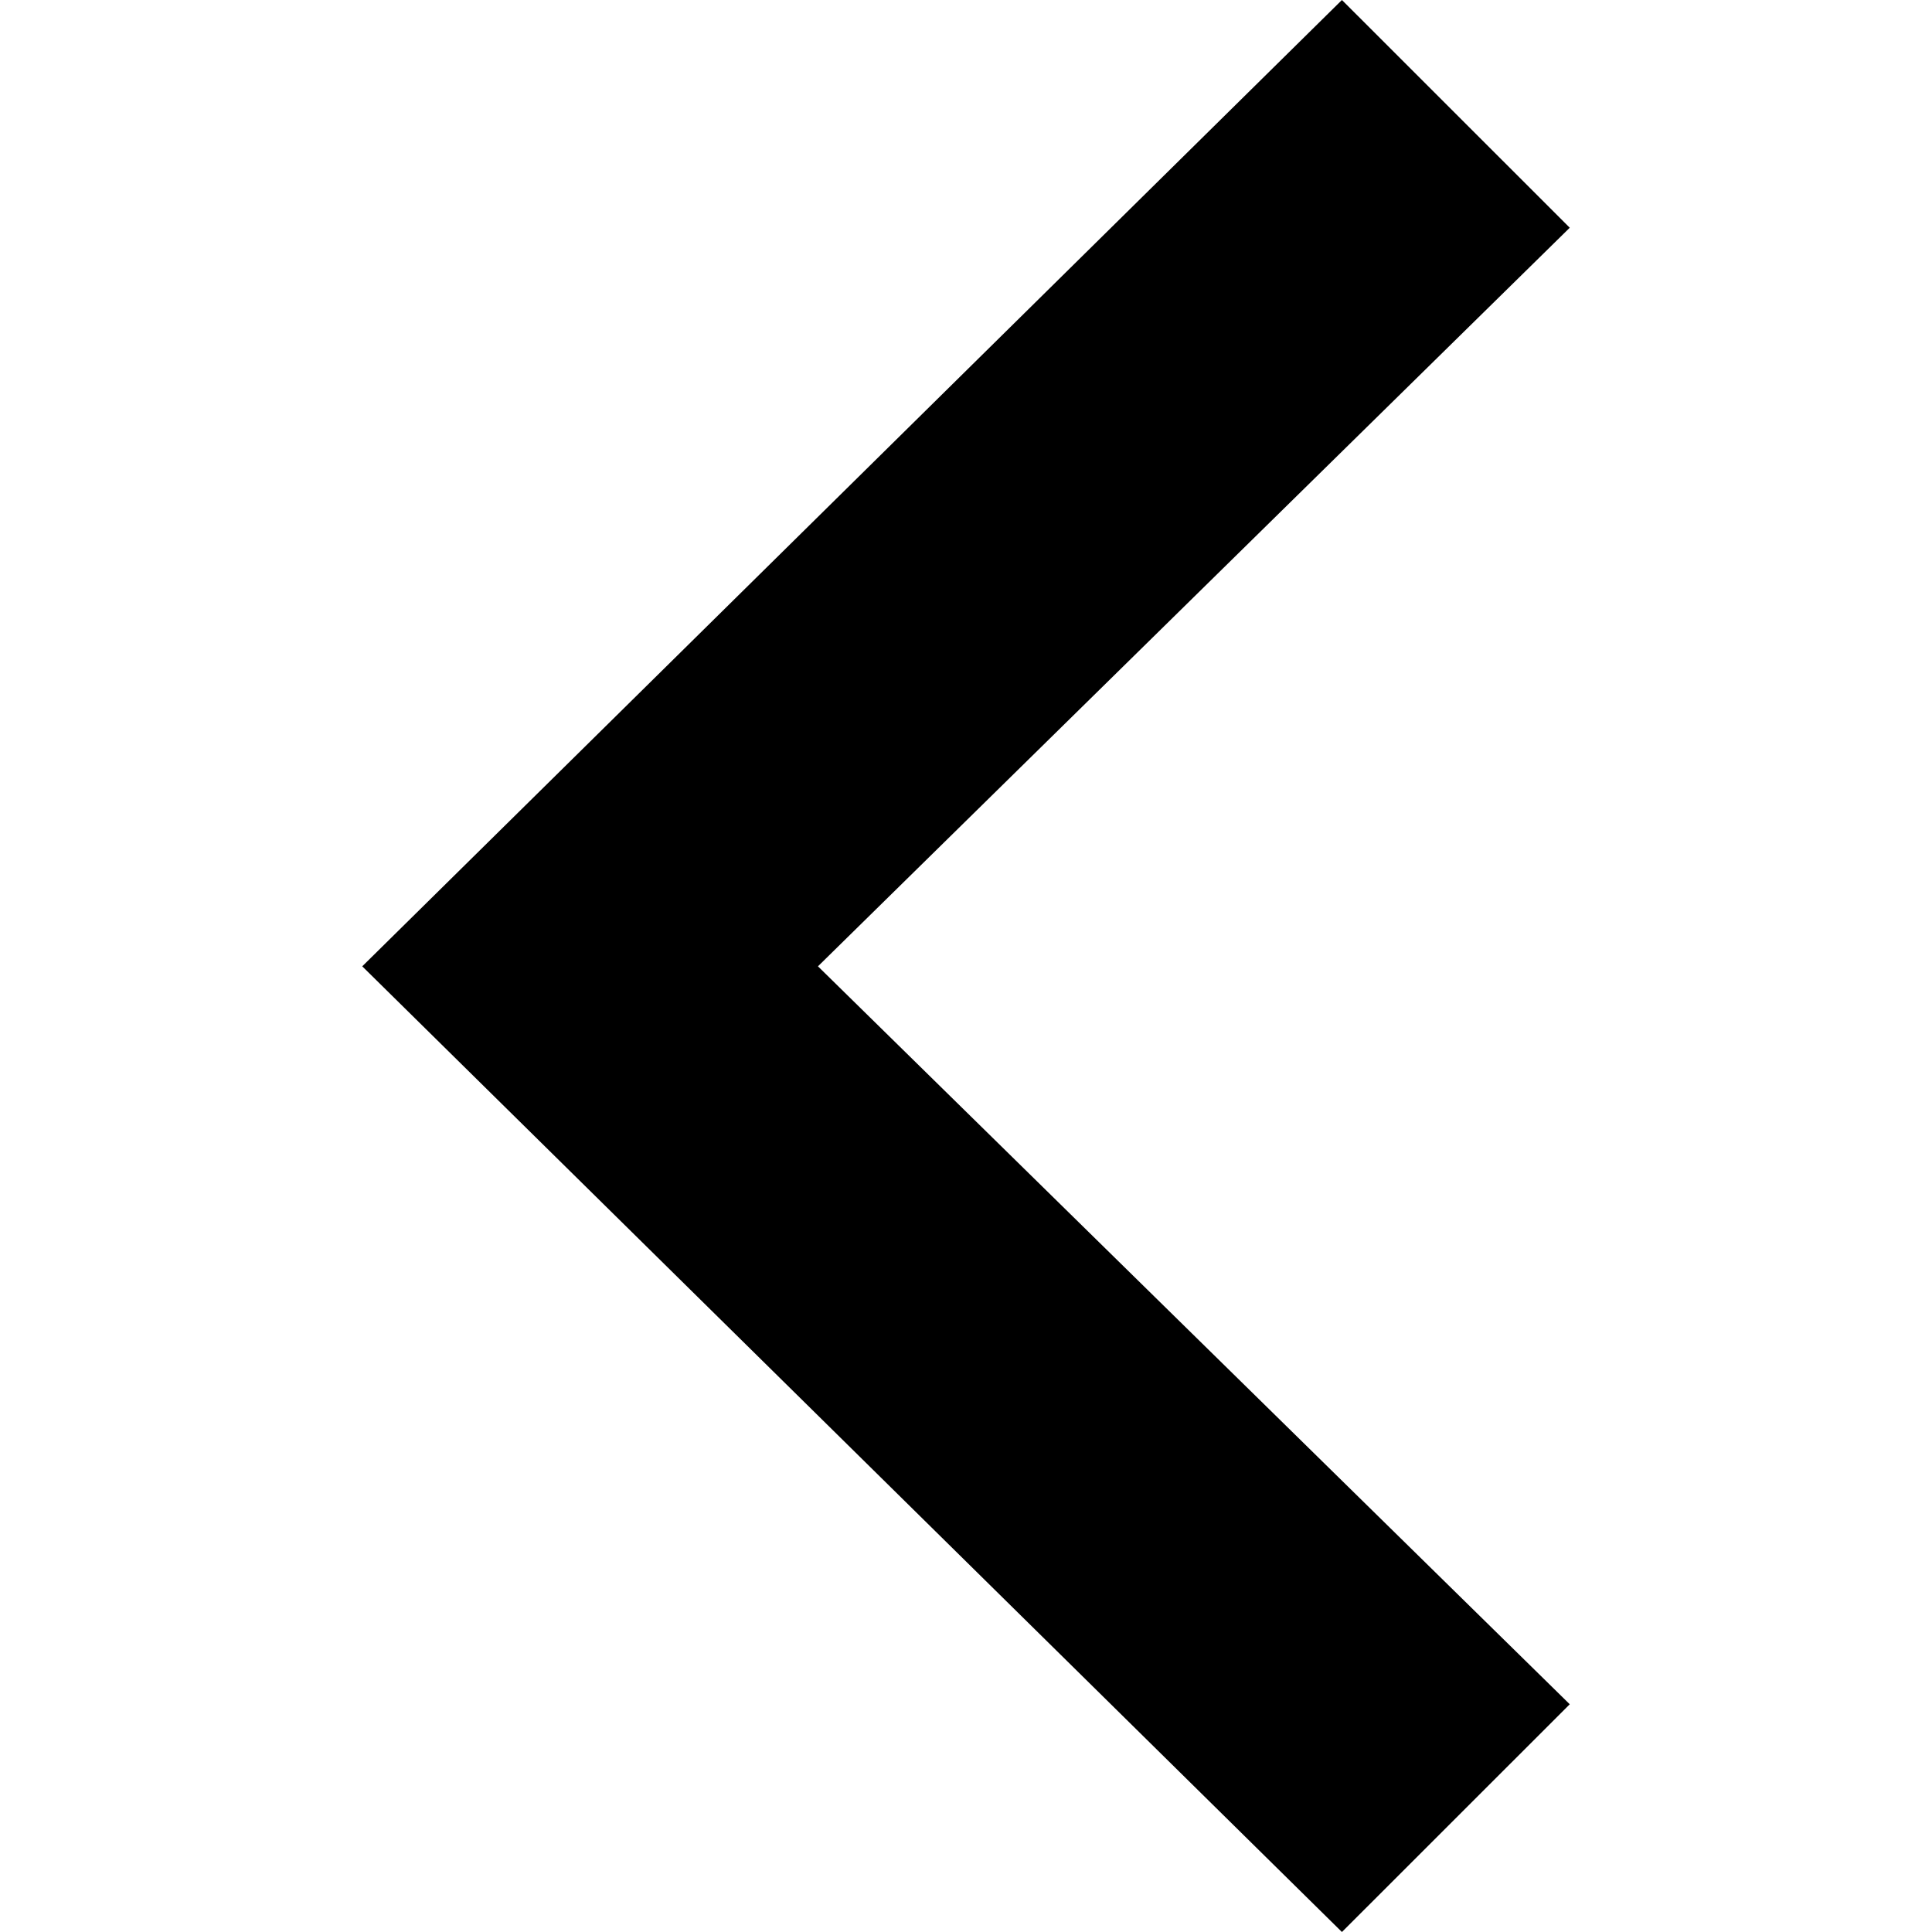 <svg width="24" height="24" viewBox="0 0 24 24" fill="none" xmlns="http://www.w3.org/2000/svg">
<path d="M16.67 0L19.5 2.829L10.161 12.004L19.5 21.171L16.67 24L4.5 12.004L16.67 0Z" fill="black"/>
</svg>

